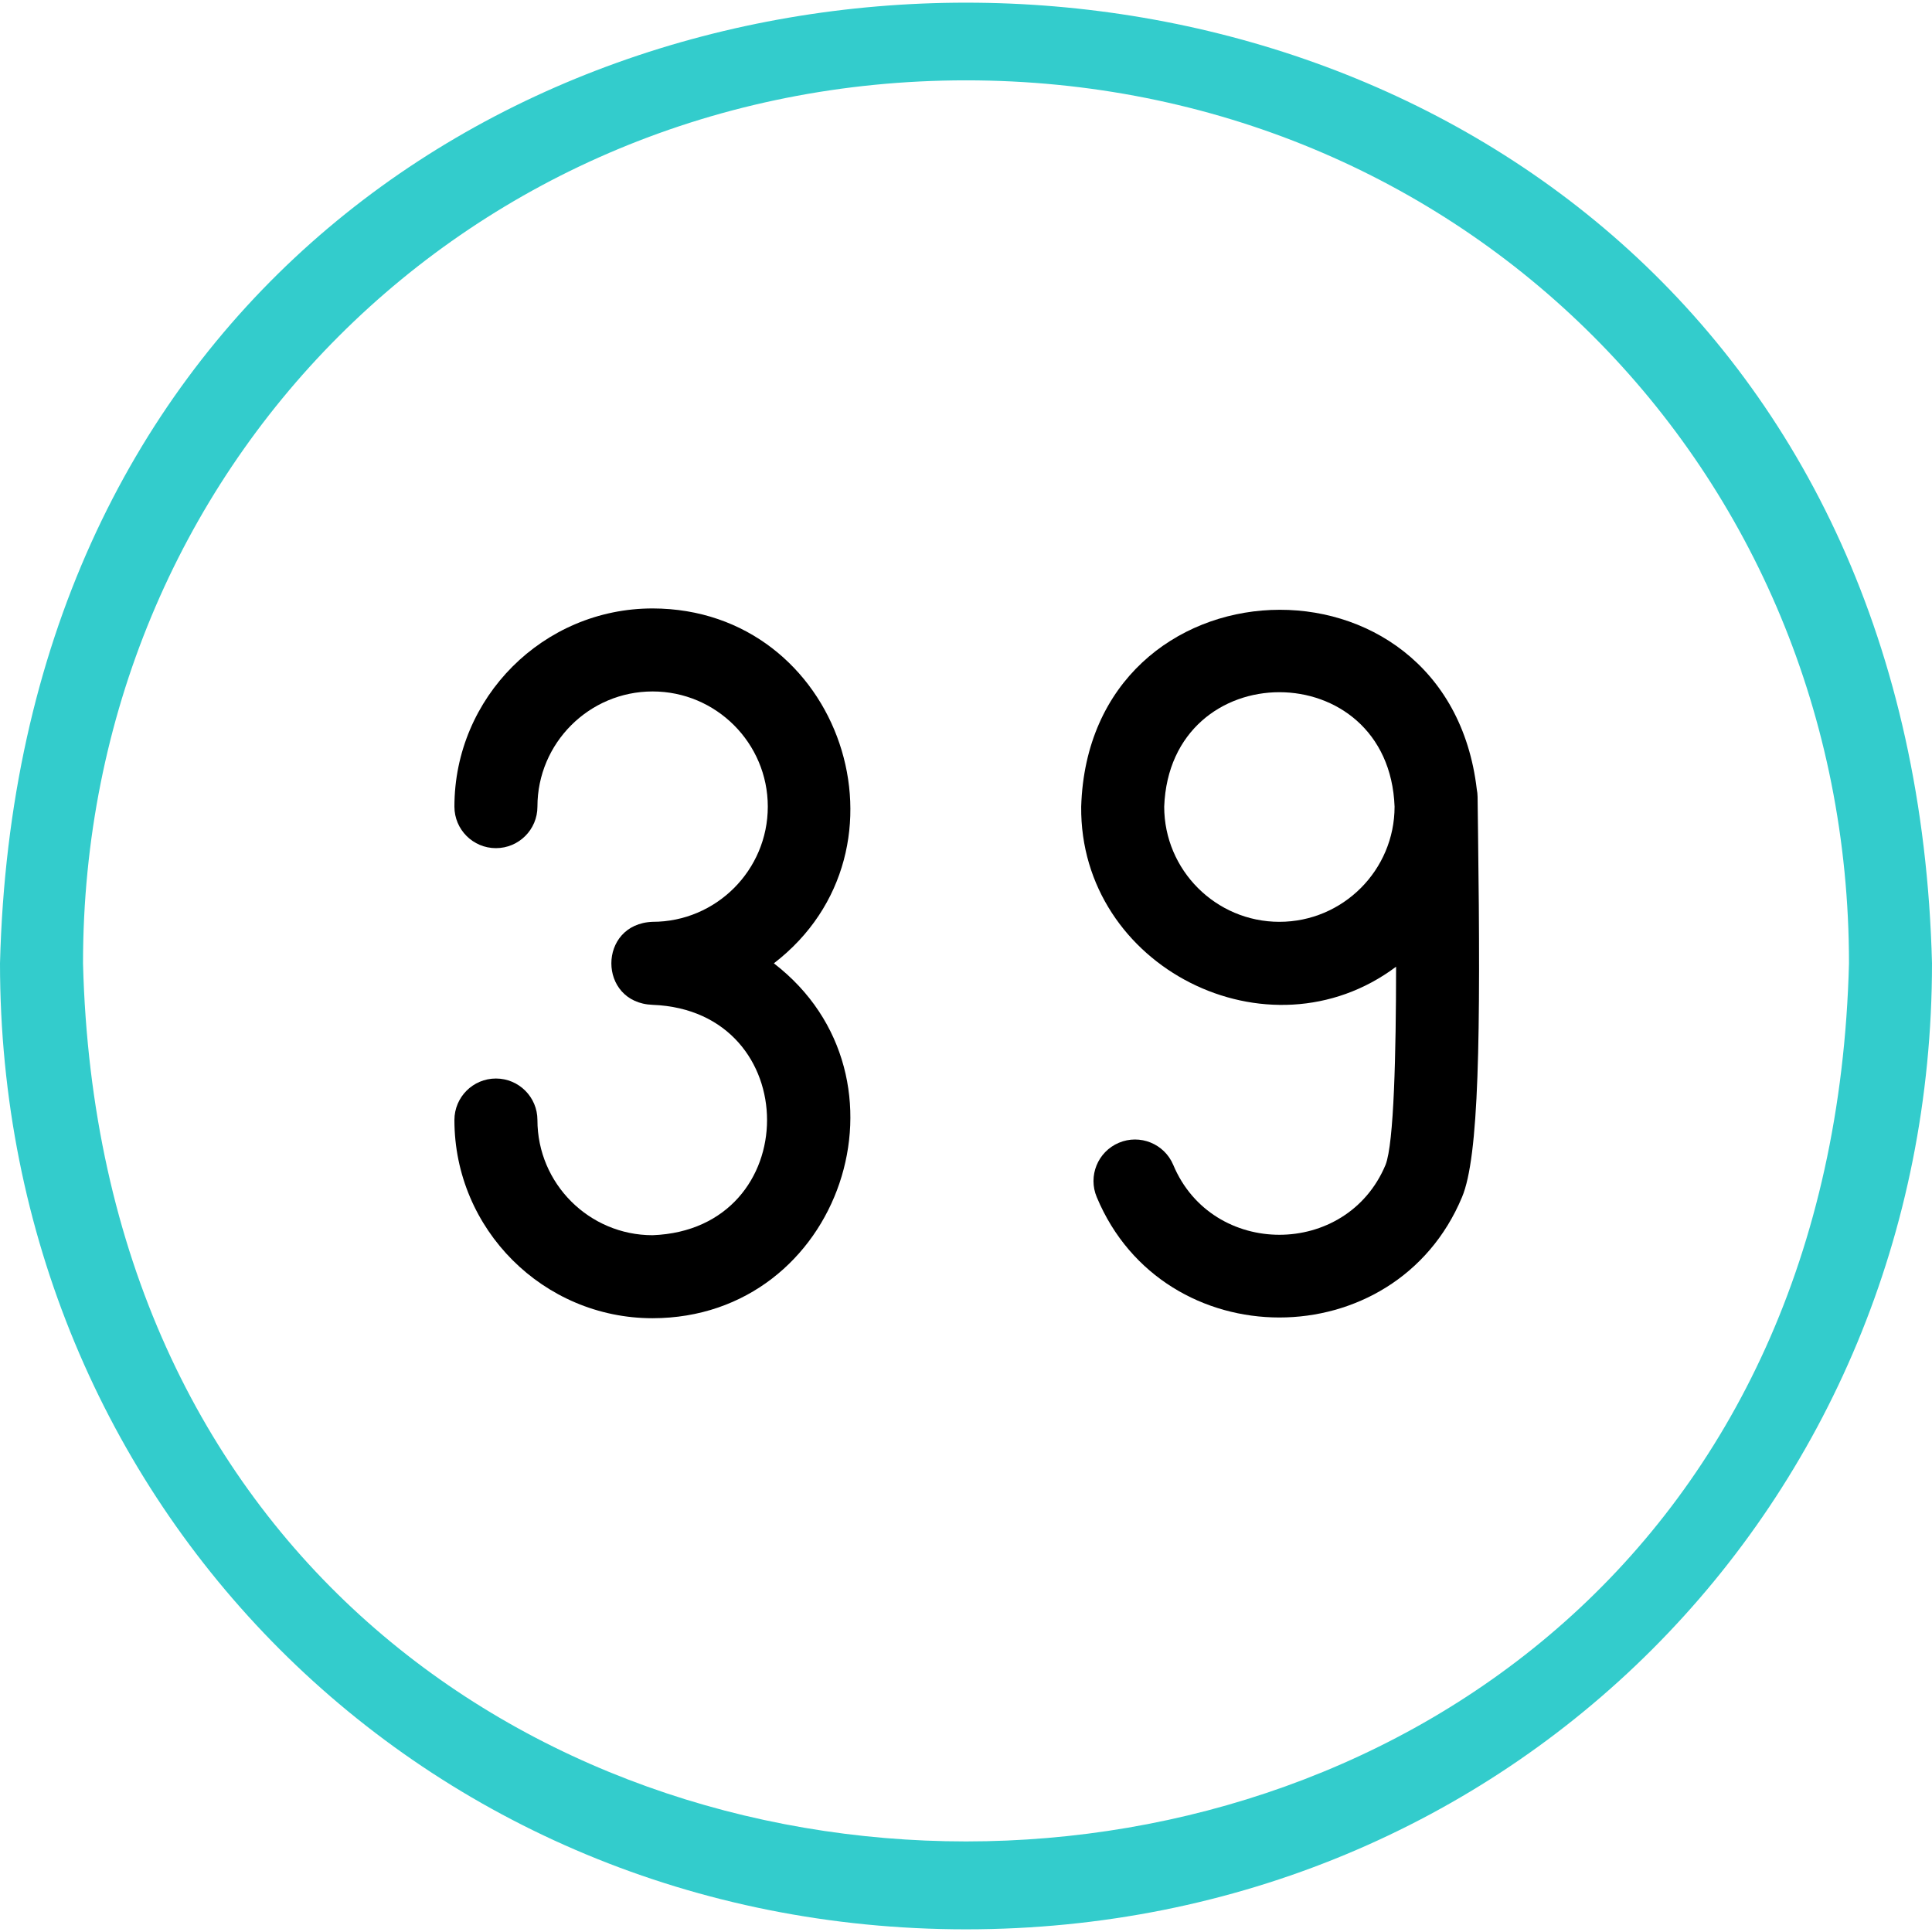 <svg id="Capa_1" enable-background="new 0 0 512 512" height="512" viewBox="0 0 512 512" width="512" xmlns="http://www.w3.org/2000/svg"><g id="_x33_9-38"><path d="m256 511.292c-143.552 0-256-112.449-256-256 8.713-339.486 503.334-339.406 512 .004 0 143.547-112.448 255.996-256 255.996zm0-490c-131.215 0-234 102.785-234 234 7.965 310.312 460.078 310.238 468-.003 0-131.212-102.785-233.997-234-233.997z" fill="#3cc"/><path d="m172.949 349.343c-28.963 0-52.525-23.563-52.525-52.525 0-6.075 4.925-11 11-11s11 4.925 11 11c0 16.832 13.693 30.525 30.525 30.525 40.447-1.544 40.427-59.519 0-61.051-14.581-.543-14.567-21.464.001-22 16.832 0 30.525-13.694 30.525-30.525 0-16.832-13.693-30.525-30.525-30.525s-30.525 13.694-30.525 30.525c0 6.075-4.925 11-11 11s-11-4.925-11-11c0-28.962 23.562-52.525 52.525-52.525 50.041.092 71.285 63.948 32.131 94.051 39.161 30.108 17.894 93.97-32.132 94.05z"/><path d="m391.694 220.591c-.045-3.393-.087-6.559-.119-9.421-.008-.684-.086-1.35-.212-1.998-7.741-66.065-102.769-62.194-104.838 4.596-.399 42.56 49.667 67.748 83.451 42.419-.015 22.887-.555 46.874-2.794 52.51-10.318 24.716-45.952 24.706-56.263 0-2.366-5.596-8.822-8.214-14.416-5.846-5.595 2.366-8.213 8.821-5.846 14.416 17.748 42.517 79.049 42.499 96.786 0 4.509-10.657 4.972-42.199 4.251-96.676zm-52.643 23.701c-16.832 0-30.525-13.694-30.525-30.525 1.535-40.44 59.522-40.429 61.051 0-.001 16.831-13.694 30.525-30.526 30.525z"/></g></svg>